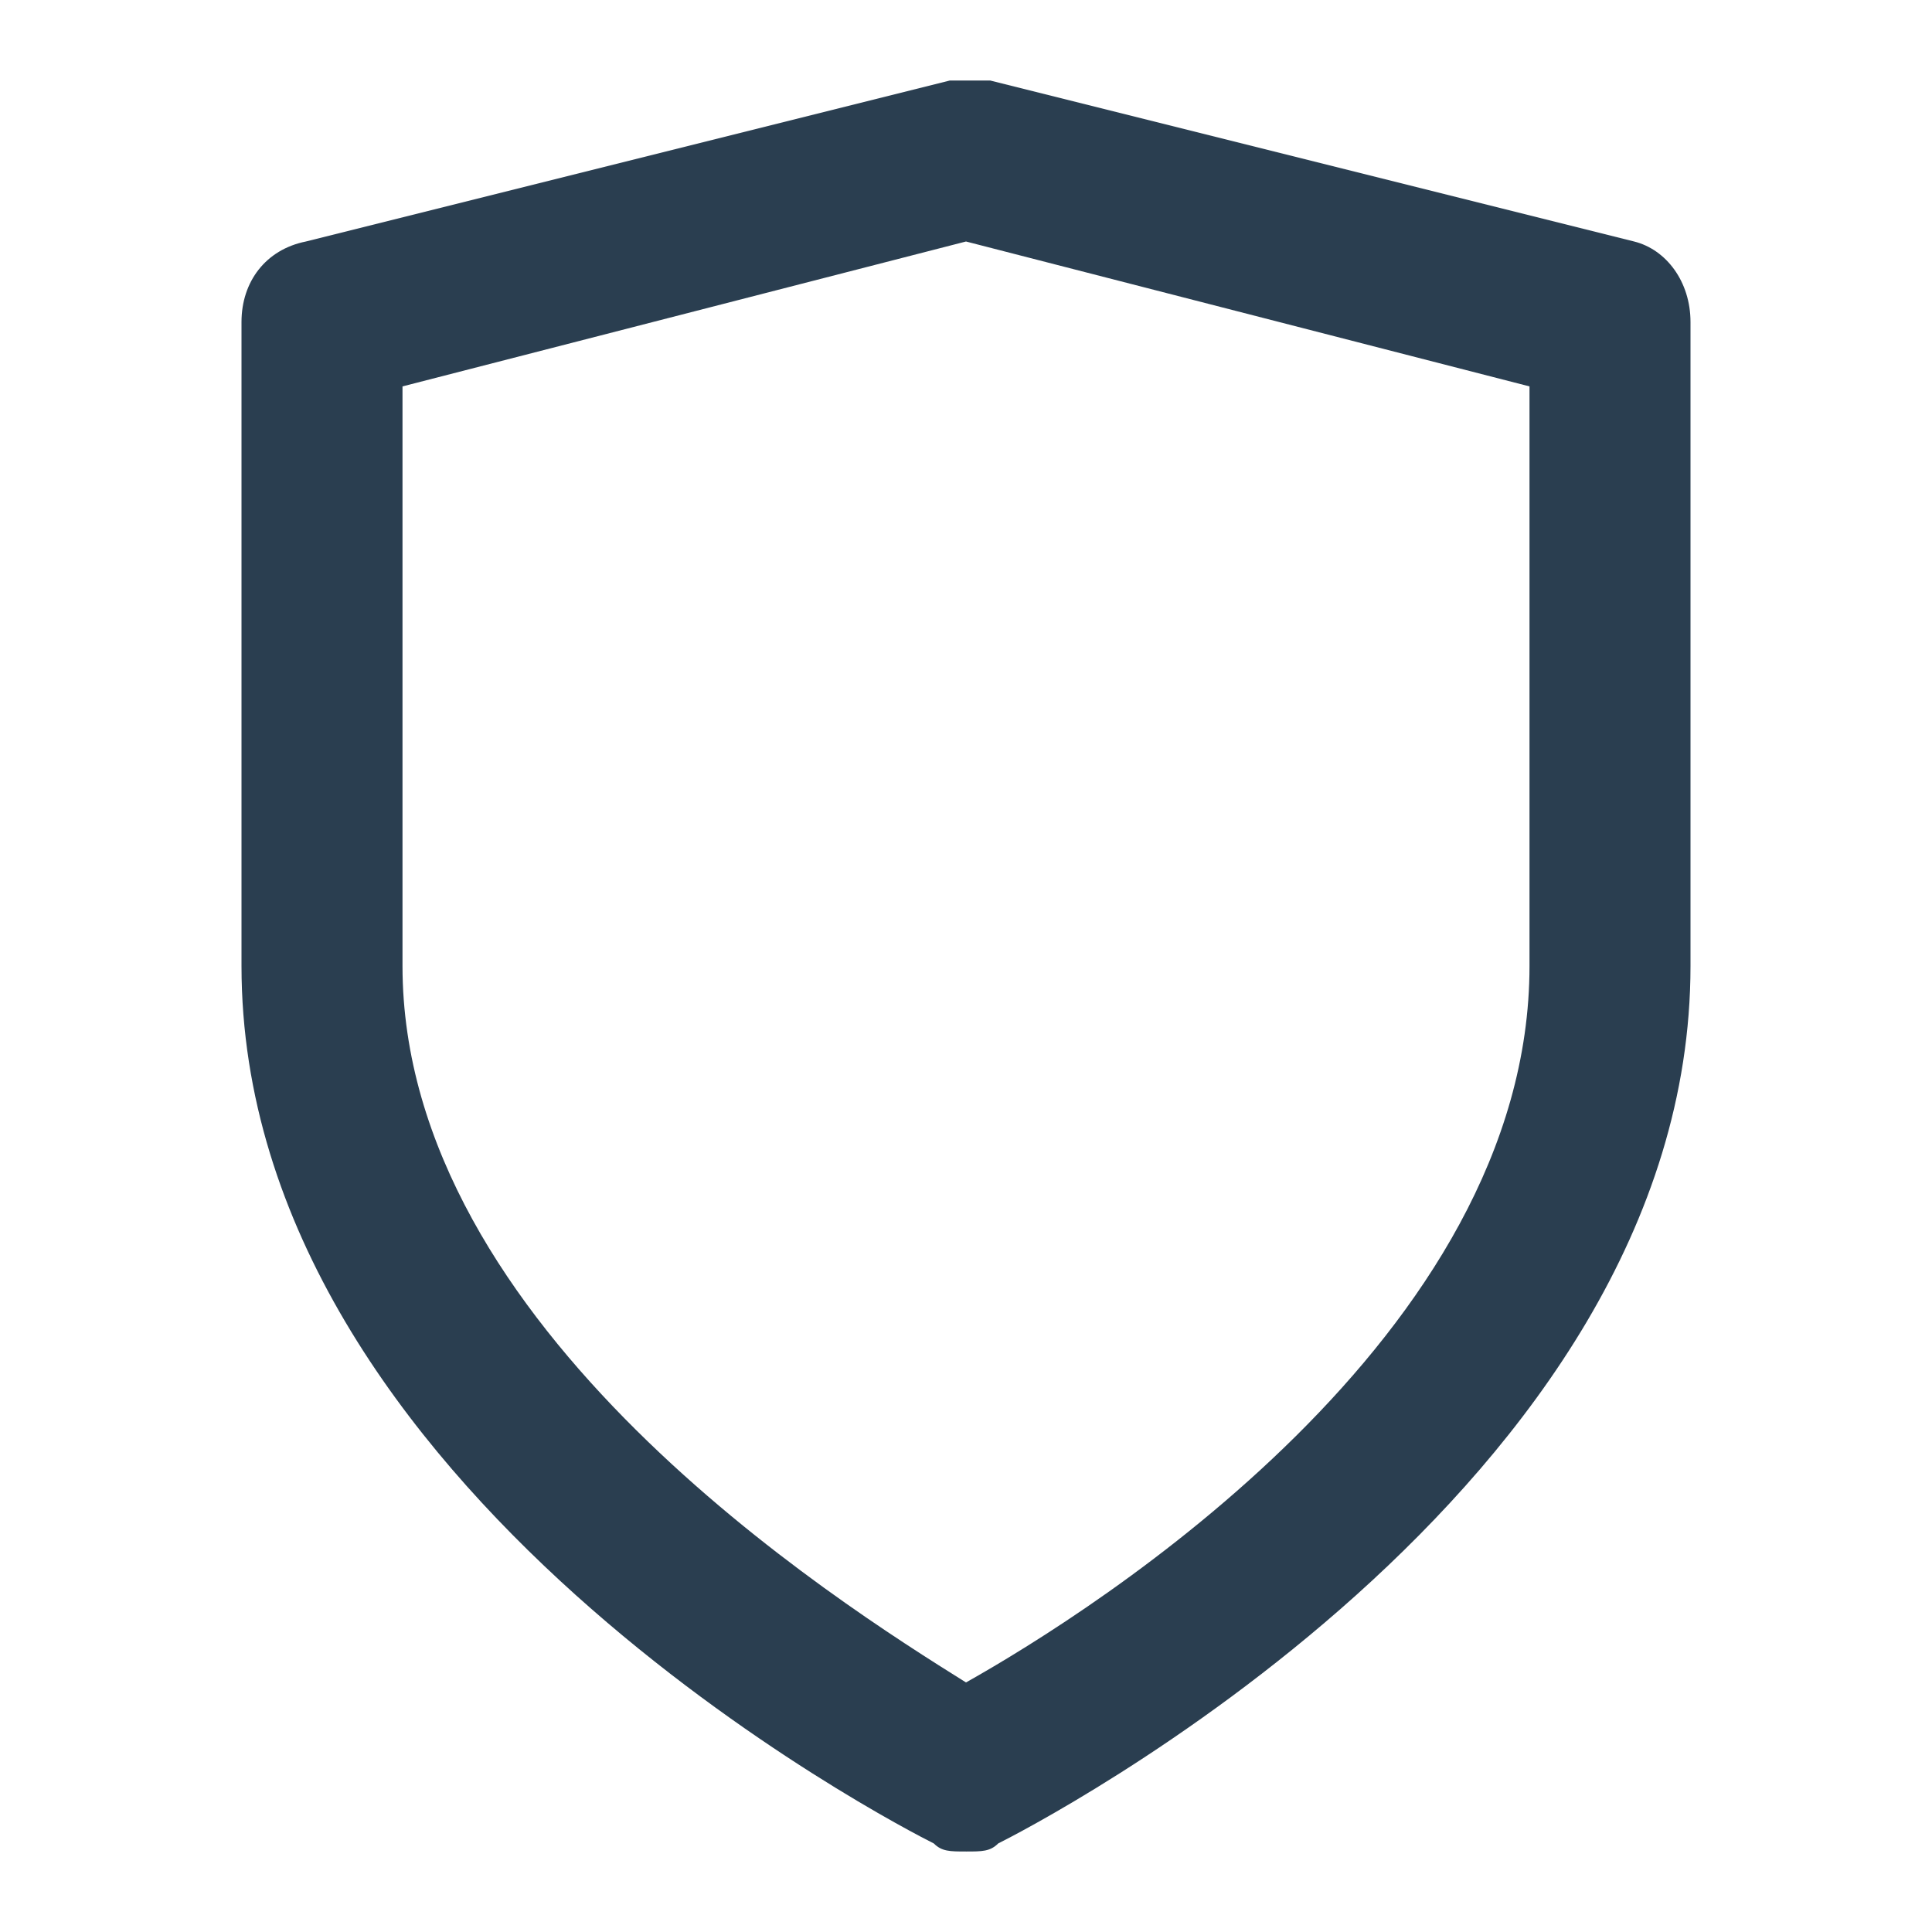 <svg xmlns="http://www.w3.org/2000/svg" viewBox="0 0 24 24" fill="#2a3e50"><path d="M12 23c-.2 0-.3 0-.4-.1C11.2 22.7 3 18.5 3 12V4c0-.5.3-.9.8-1l8-2h.5l8 2c.4.1.7.5.7 1v8c0 6.5-8.2 10.7-8.6 10.9-.1.1-.2.1-.4.1zM5 4.8V12c0 4.5 5.4 7.9 7 8.9 1.6-.9 7-4.3 7-8.9V4.8L12 3 5 4.8z"/></svg>